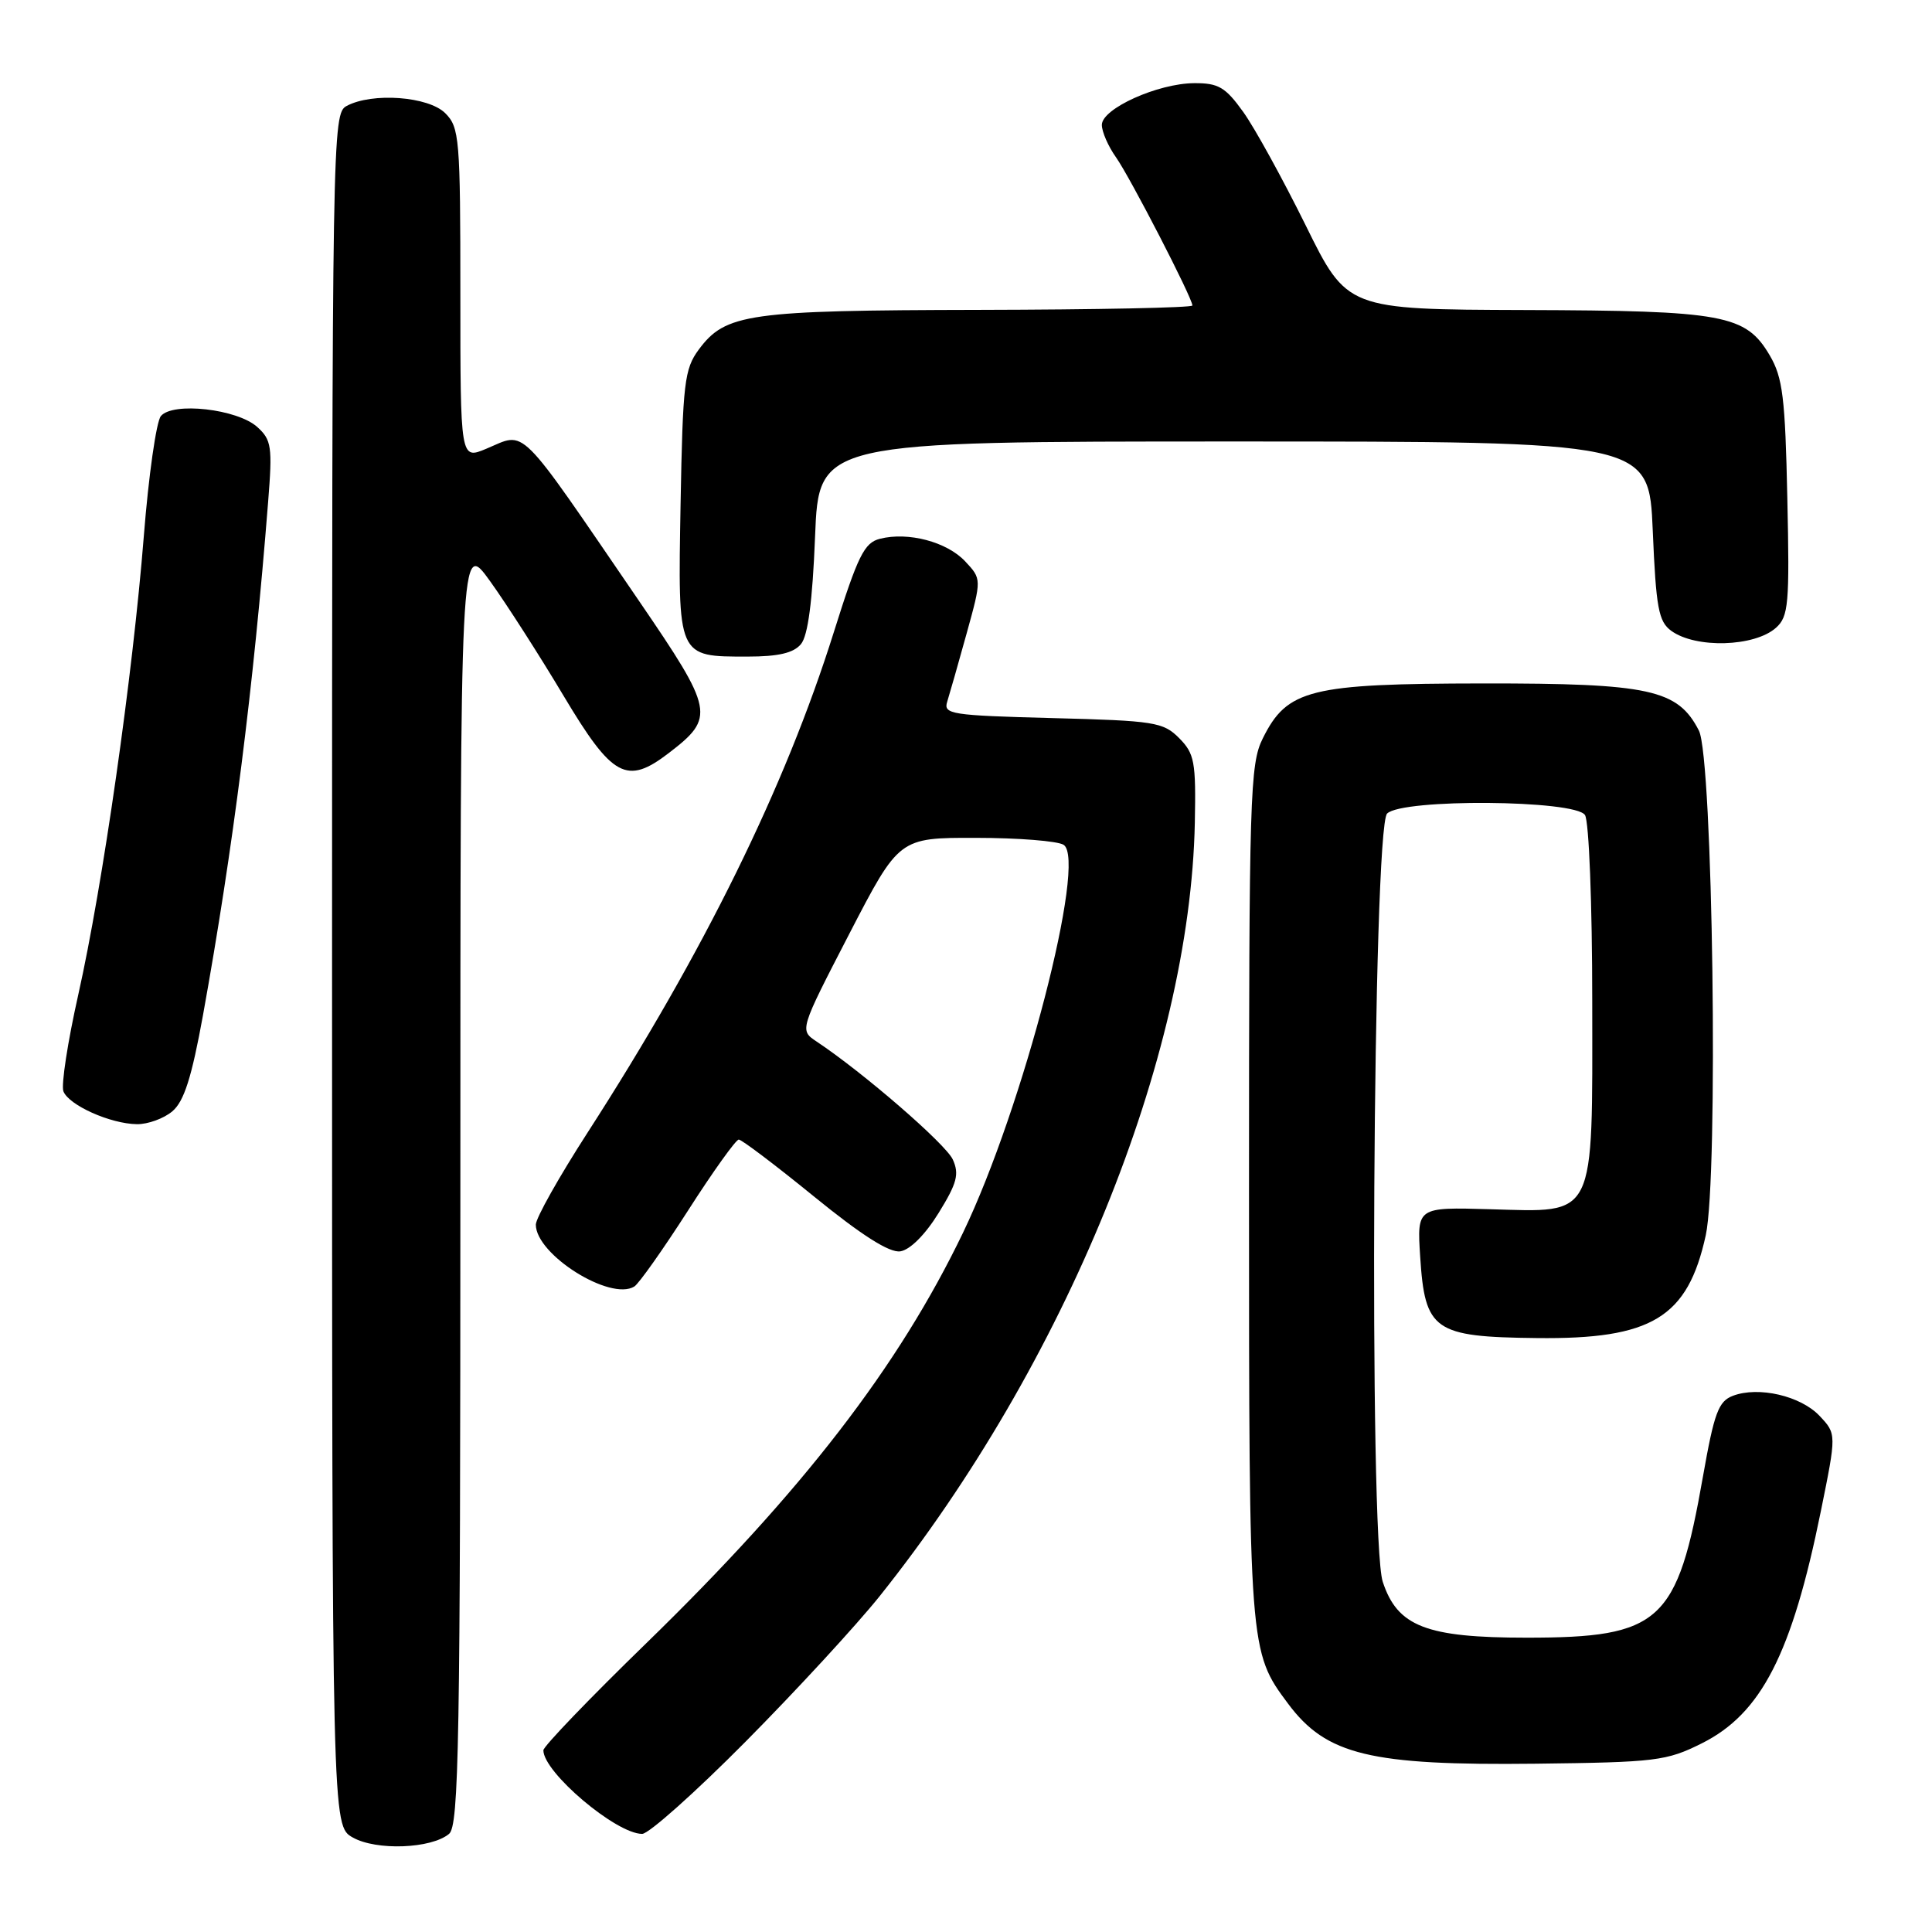 <?xml version="1.0" encoding="UTF-8" standalone="no"?>
<!DOCTYPE svg PUBLIC "-//W3C//DTD SVG 1.1//EN" "http://www.w3.org/Graphics/SVG/1.1/DTD/svg11.dtd" >
<svg xmlns="http://www.w3.org/2000/svg" xmlns:xlink="http://www.w3.org/1999/xlink" version="1.1" viewBox="0 0 256 256">
 <g >
 <path fill="currentColor"
d=" M 59.50 243.00 C 60.81 241.91 61.00 231.09 61.00 156.64 C 61.00 71.53 61.00 71.53 64.94 77.01 C 67.11 80.03 71.50 86.87 74.69 92.22 C 81.16 103.04 83.04 104.06 88.62 99.78 C 94.79 95.05 94.61 94.17 84.69 79.65 C 68.33 55.74 69.81 57.22 64.44 59.46 C 61.00 60.90 61.00 60.90 61.00 38.95 C 61.00 18.33 60.88 16.88 59.00 15.00 C 56.77 12.77 49.32 12.22 45.93 14.04 C 44.04 15.05 44.00 17.38 44.00 128.50 C 44.00 241.94 44.00 241.94 46.75 243.48 C 49.87 245.24 57.13 244.97 59.50 243.00 Z  M 98.82 230.75 C 105.50 224.01 113.48 215.35 116.56 211.50 C 141.20 180.63 157.69 140.18 158.32 109.03 C 158.48 100.93 158.28 99.86 156.24 97.80 C 154.13 95.68 152.97 95.50 139.45 95.15 C 126.03 94.80 124.98 94.64 125.51 92.98 C 125.82 91.99 126.98 87.93 128.08 83.95 C 130.08 76.72 130.08 76.72 127.88 74.37 C 125.46 71.80 120.35 70.44 116.60 71.39 C 114.52 71.91 113.68 73.61 110.49 83.75 C 104.03 104.31 93.28 126.16 77.84 150.10 C 74.08 155.93 71.00 161.40 71.00 162.27 C 71.00 166.24 80.87 172.44 84.05 170.47 C 84.65 170.10 87.85 165.57 91.17 160.40 C 94.48 155.23 97.51 151.00 97.89 151.00 C 98.28 151.00 102.77 154.40 107.88 158.56 C 114.17 163.68 117.85 166.02 119.29 165.81 C 120.58 165.62 122.60 163.60 124.37 160.73 C 126.81 156.78 127.13 155.58 126.25 153.64 C 125.31 151.58 114.36 142.10 108.19 138.00 C 105.94 136.50 105.94 136.50 112.53 123.75 C 119.13 111.00 119.13 111.00 129.31 111.02 C 134.92 111.02 140.14 111.44 140.93 111.94 C 144.08 113.93 135.55 146.83 127.61 163.33 C 119.07 181.09 106.34 197.59 85.62 217.75 C 78.13 225.03 72.00 231.41 72.00 231.92 C 72.00 234.84 81.62 242.99 85.09 243.00 C 85.96 243.00 92.14 237.49 98.82 230.75 Z  M 225.50 231.00 C 233.38 227.06 237.43 219.17 241.27 200.25 C 243.35 190.00 243.35 190.00 241.11 187.62 C 238.61 184.96 233.02 183.66 229.62 184.95 C 227.70 185.68 227.14 187.20 225.65 195.65 C 222.25 214.99 220.05 217.00 202.28 217.00 C 188.97 217.00 185.16 215.51 183.22 209.59 C 181.37 203.91 181.90 109.69 183.80 107.80 C 185.80 105.80 208.74 105.98 210.02 108.00 C 210.55 108.83 210.98 119.81 210.98 132.64 C 211.00 161.81 211.58 160.62 197.46 160.23 C 187.76 159.95 187.76 159.95 188.18 166.50 C 188.81 176.32 189.99 177.15 203.62 177.30 C 218.88 177.48 223.63 174.59 226.02 163.69 C 227.72 155.93 226.97 100.41 225.11 96.80 C 222.31 91.35 218.59 90.54 196.50 90.56 C 173.56 90.59 170.56 91.33 167.33 97.83 C 165.62 101.25 165.50 105.29 165.50 158.00 C 165.50 218.64 165.52 218.84 170.68 225.75 C 175.75 232.55 181.56 233.95 203.50 233.70 C 219.42 233.51 220.82 233.34 225.50 231.00 Z  M 22.84 147.25 C 24.39 145.94 25.40 142.76 26.90 134.50 C 30.89 112.39 33.58 91.21 35.53 66.48 C 36.11 59.19 35.98 58.29 34.09 56.58 C 31.45 54.19 22.88 53.22 21.31 55.14 C 20.71 55.89 19.69 63.02 19.06 71.00 C 17.59 89.54 13.62 117.31 10.37 131.81 C 8.97 138.03 8.09 143.78 8.40 144.60 C 9.11 146.44 14.61 148.91 18.14 148.96 C 19.59 148.98 21.71 148.21 22.84 147.25 Z  M 106.13 85.35 C 107.06 84.23 107.66 79.68 108.00 71.10 C 108.50 58.50 108.50 58.50 163.50 58.50 C 218.50 58.50 218.50 58.50 219.00 70.33 C 219.43 80.55 219.77 82.36 221.44 83.58 C 224.68 85.95 232.49 85.72 235.33 83.18 C 236.99 81.69 237.14 80.06 236.83 66.02 C 236.55 52.67 236.22 50.02 234.50 47.09 C 231.32 41.69 228.46 41.16 202.00 41.08 C 178.50 41.00 178.50 41.00 173.00 29.84 C 169.97 23.71 166.26 16.96 164.74 14.84 C 162.38 11.55 161.45 11.00 158.24 11.02 C 153.41 11.05 146.00 14.39 146.00 16.55 C 146.00 17.45 146.84 19.39 147.88 20.85 C 149.75 23.50 158.00 39.49 158.00 40.48 C 158.00 40.77 145.29 41.03 129.75 41.06 C 99.11 41.12 96.14 41.54 92.59 46.32 C 90.69 48.89 90.47 50.72 90.18 66.78 C 89.82 87.23 89.71 87.00 99.07 87.00 C 103.13 87.00 105.15 86.53 106.13 85.35 Z "/>
</g>
</svg>
